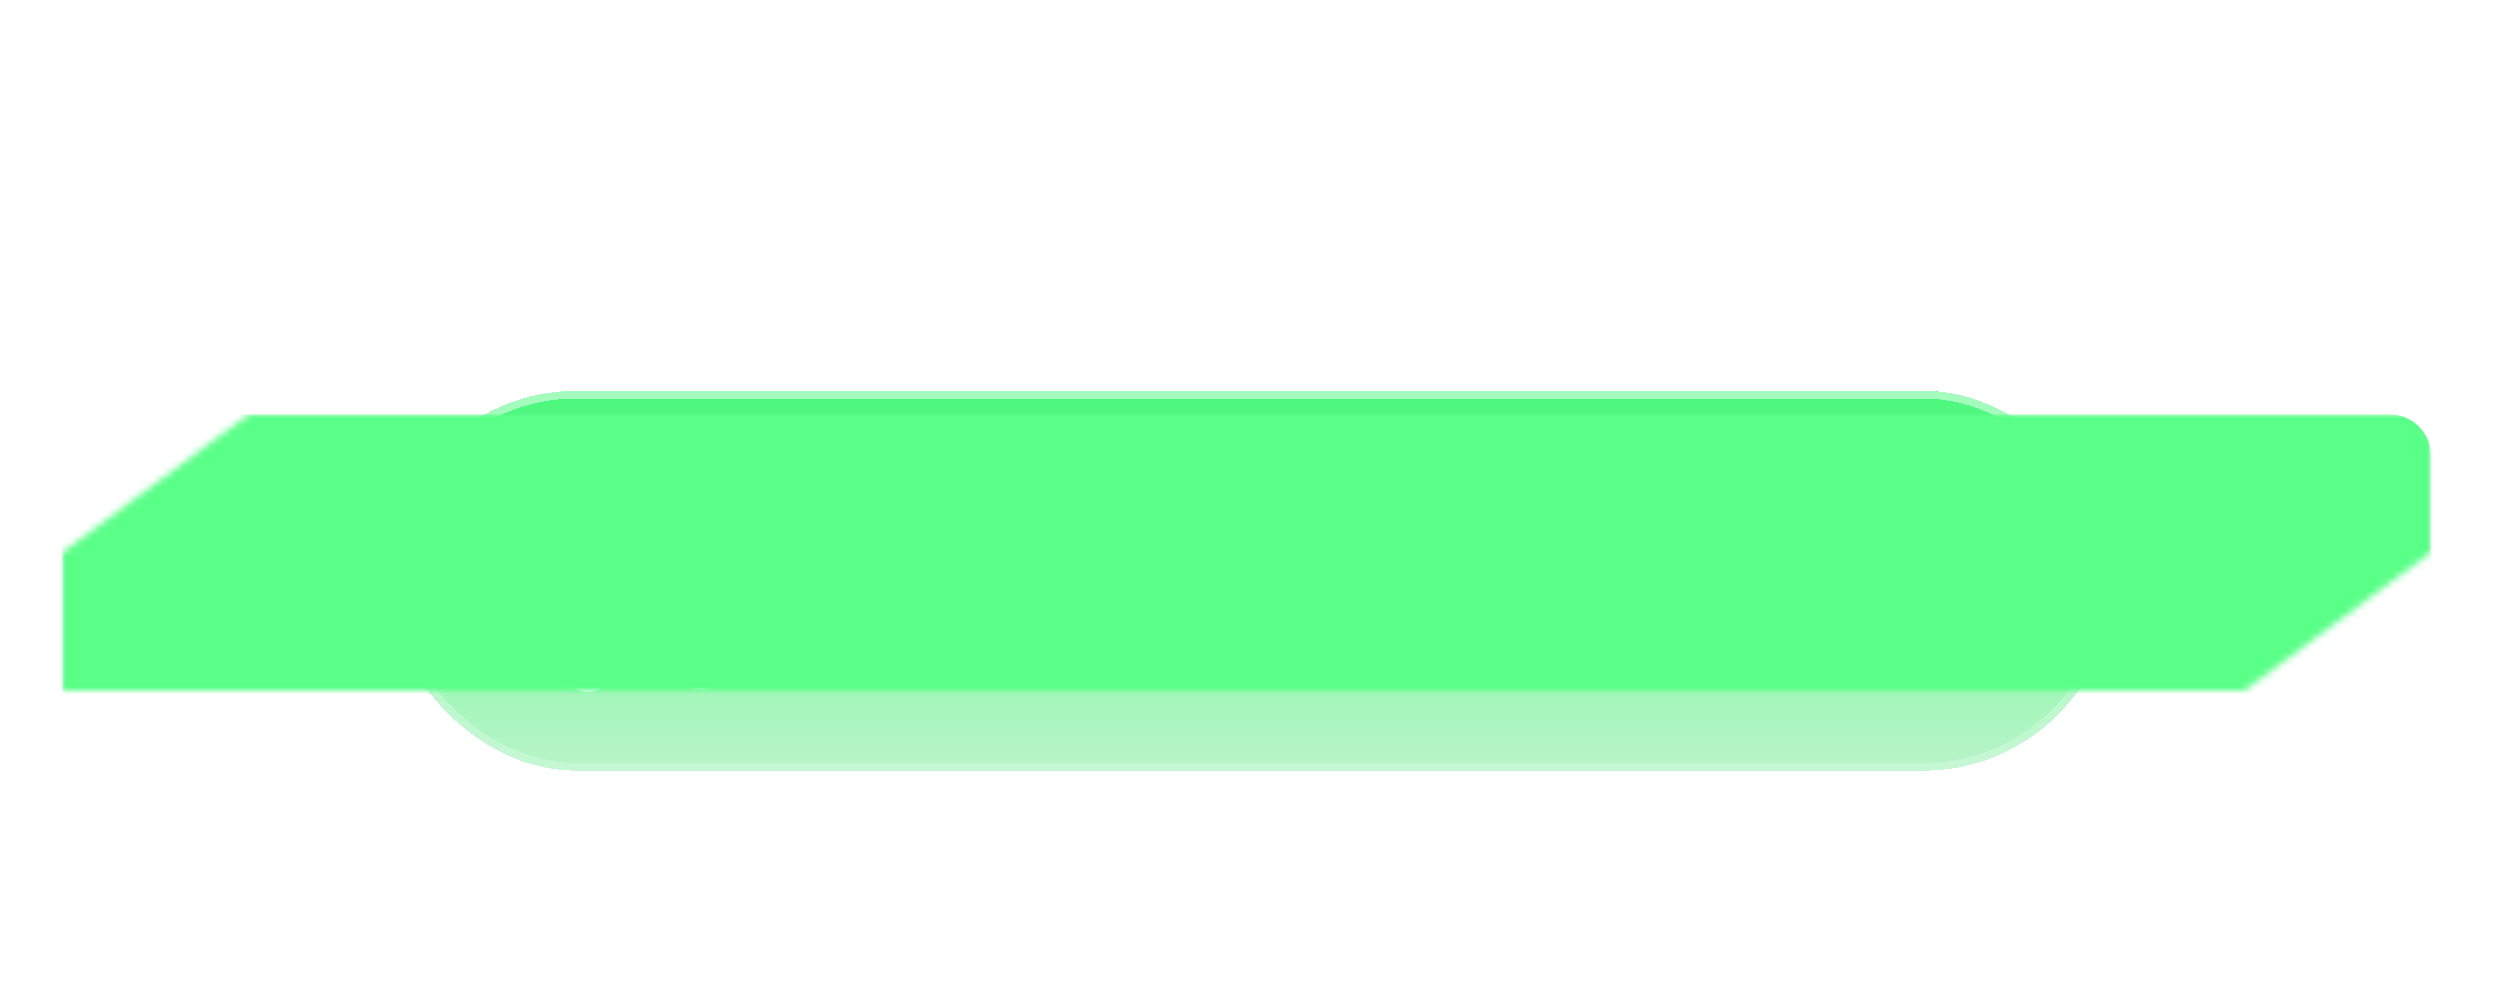 <svg width="362" height="144" viewBox="0 0 362 144" fill="none" xmlns="http://www.w3.org/2000/svg">
<g filter="url(#filter0_d_208_26)">
<rect x="56" y="51" width="250" height="55" rx="27.5" fill="url(#paint0_linear_208_26)" fill-opacity="0.79" shape-rendering="crispEdges"/>
<rect x="56.559" y="51.559" width="248.882" height="53.882" rx="26.941" stroke="url(#paint1_linear_208_26)" stroke-opacity="0.49" stroke-width="1.118" shape-rendering="crispEdges"/>
<path d="M134.12 86.197C133.251 86.197 132.472 86.098 131.783 85.902C131.094 85.705 130.504 85.393 130.012 84.967C129.52 84.524 129.135 83.966 128.856 83.294C128.577 82.605 128.421 81.785 128.388 80.834H130.996C131.061 81.408 131.201 81.925 131.414 82.384C131.627 82.827 131.947 83.179 132.373 83.442C132.816 83.688 133.39 83.811 134.095 83.811C134.817 83.811 135.374 83.663 135.768 83.368C136.162 83.056 136.44 82.646 136.604 82.138C136.785 81.613 136.875 81.023 136.875 80.367V68.609H139.482V79.949C139.482 80.883 139.384 81.736 139.187 82.507C138.99 83.278 138.679 83.942 138.252 84.499C137.826 85.041 137.269 85.459 136.58 85.754C135.907 86.049 135.087 86.197 134.12 86.197ZM150.807 86.197C149.02 86.197 147.503 85.82 146.257 85.065C145.027 84.294 144.092 83.237 143.452 81.892C142.813 80.547 142.493 79.022 142.493 77.317C142.493 75.595 142.813 74.061 143.452 72.717C144.092 71.372 145.035 70.322 146.281 69.568C147.527 68.797 149.044 68.412 150.832 68.412C152.636 68.412 154.153 68.789 155.383 69.543C156.613 70.298 157.547 71.347 158.187 72.692C158.826 74.037 159.146 75.57 159.146 77.292C159.146 78.998 158.826 80.523 158.187 81.867C157.547 83.212 156.604 84.27 155.358 85.041C154.128 85.811 152.611 86.197 150.807 86.197ZM150.832 83.811C152.144 83.811 153.218 83.507 154.054 82.901C154.891 82.294 155.506 81.498 155.899 80.514C156.293 79.531 156.49 78.465 156.49 77.317C156.49 76.448 156.375 75.619 156.145 74.832C155.932 74.045 155.596 73.348 155.137 72.741C154.677 72.135 154.087 71.659 153.366 71.314C152.644 70.97 151.799 70.798 150.832 70.798C149.536 70.798 148.462 71.101 147.609 71.708C146.773 72.315 146.15 73.11 145.74 74.094C145.33 75.078 145.125 76.152 145.125 77.317C145.125 78.465 145.322 79.531 145.715 80.514C146.125 81.498 146.748 82.294 147.585 82.901C148.438 83.507 149.52 83.811 150.832 83.811ZM162.262 86V68.609H164.869V86H162.262ZM168.964 86V68.609H171.99L180.722 82.187V68.609H183.305V86H180.353L171.571 72.495V86H168.964ZM194.139 86V68.609H197.165L205.897 82.187V68.609H208.48V86H205.528L196.747 72.495V86H194.139ZM219.919 86.197C218.132 86.197 216.615 85.82 215.368 85.065C214.139 84.294 213.204 83.237 212.564 81.892C211.925 80.547 211.605 79.022 211.605 77.317C211.605 75.595 211.925 74.061 212.564 72.717C213.204 71.372 214.147 70.322 215.393 69.568C216.639 68.797 218.156 68.412 219.944 68.412C221.748 68.412 223.265 68.789 224.495 69.543C225.725 70.298 226.659 71.347 227.299 72.692C227.938 74.037 228.258 75.57 228.258 77.292C228.258 78.998 227.938 80.523 227.299 81.867C226.659 83.212 225.716 84.27 224.47 85.041C223.24 85.811 221.723 86.197 219.919 86.197ZM219.944 83.811C221.256 83.811 222.33 83.507 223.166 82.901C224.003 82.294 224.618 81.498 225.011 80.514C225.405 79.531 225.602 78.465 225.602 77.317C225.602 76.448 225.487 75.619 225.257 74.832C225.044 74.045 224.708 73.348 224.249 72.741C223.789 72.135 223.199 71.659 222.478 71.314C221.756 70.97 220.911 70.798 219.944 70.798C218.648 70.798 217.574 71.101 216.721 71.708C215.885 72.315 215.262 73.11 214.852 74.094C214.442 75.078 214.237 76.152 214.237 77.317C214.237 78.465 214.434 79.531 214.827 80.514C215.237 81.498 215.86 82.294 216.697 82.901C217.55 83.507 218.632 83.811 219.944 83.811ZM234.034 86L229.458 68.609H232.386L236.026 83.491L239.593 68.609H243.308L246.85 83.491L250.49 68.609H253.27L248.719 86H244.931L241.389 71.364L237.847 86H234.034Z" fill="white"/>
<g filter="url(#filter1_d_208_26)">
<path d="M81.695 86.137L90.728 65.934C91.254 64.757 92.423 64 93.712 64C94.997 64 96.159 64.766 96.666 65.947L105.416 86.331C105.789 87.201 105.792 88.185 105.424 89.058C104.988 90.093 104.078 90.855 102.982 91.102L102.522 91.206C101.486 91.44 100.4 91.292 99.465 90.789L95.555 88.684C94.4 88.063 93.015 88.047 91.846 88.641L86.798 91.207C85.81 91.709 84.649 91.744 83.632 91.301C82.759 90.92 82.065 90.218 81.694 89.339L81.662 89.262C81.24 88.261 81.252 87.129 81.695 86.137Z" fill="white"/>
<path d="M81.971 89.223L81.695 89.339L81.971 89.223L81.938 89.145C81.548 88.221 81.56 87.176 81.969 86.26L91.002 66.057C91.48 64.988 92.541 64.3 93.712 64.3C94.877 64.3 95.931 64.994 96.391 66.065L105.14 86.449C105.481 87.244 105.484 88.144 105.148 88.941C104.749 89.888 103.918 90.583 102.916 90.81L102.455 90.914C101.49 91.132 100.479 90.994 99.607 90.525L95.697 88.42C94.456 87.752 92.967 87.735 91.71 88.373L86.662 90.939C85.754 91.401 84.686 91.433 83.752 91.026C82.949 90.676 82.311 90.03 81.971 89.223Z" stroke="url(#paint2_linear_208_26)" stroke-width="0.6" style="mix-blend-mode:overlay"/>
</g>
</g>
<mask id="mask0_208_26" style="mask-type:alpha" maskUnits="userSpaceOnUse" x="9" y="60" width="343" height="40">
<g clip-path="url(#clip0_208_26)">
<path d="M36.008 60H352V80L324.992 100H9V80L36.008 60Z" fill="black"/>
</g>
</mask>
<g mask="url(#mask0_208_26)">
<path d="M9 60H346C349.314 60 352 62.686 352 66V117H15C11.686 117 9 114.314 9 111V60Z" fill="#5AFF88"/>
</g>
<defs>
<filter id="filter0_d_208_26" x="0.094" y="0.684" width="361.813" height="166.813" filterUnits="userSpaceOnUse" color-interpolation-filters="sRGB">
<feFlood flood-opacity="0" result="BackgroundImageFix"/>
<feColorMatrix in="SourceAlpha" type="matrix" values="0 0 0 0 0 0 0 0 0 0 0 0 0 0 0 0 0 0 127 0" result="hardAlpha"/>
<feMorphology radius="5.591" operator="erode" in="SourceAlpha" result="effect1_dropShadow_208_26"/>
<feOffset dy="5.591"/>
<feGaussianBlur stdDeviation="30.748"/>
<feComposite in2="hardAlpha" operator="out"/>
<feColorMatrix type="matrix" values="0 0 0 0 0.102 0 0 0 0 0.965 0 0 0 0 0.345 0 0 0 0.35 0"/>
<feBlend mode="normal" in2="BackgroundImageFix" result="effect1_dropShadow_208_26"/>
<feBlend mode="normal" in="SourceGraphic" in2="effect1_dropShadow_208_26" result="shape"/>
</filter>
<filter id="filter1_d_208_26" x="75.354" y="61" width="36.344" height="39.61" filterUnits="userSpaceOnUse" color-interpolation-filters="sRGB">
<feFlood flood-opacity="0" result="BackgroundImageFix"/>
<feColorMatrix in="SourceAlpha" type="matrix" values="0 0 0 0 0 0 0 0 0 0 0 0 0 0 0 0 0 0 127 0" result="hardAlpha"/>
<feOffset dy="3"/>
<feGaussianBlur stdDeviation="3"/>
<feComposite in2="hardAlpha" operator="out"/>
<feColorMatrix type="matrix" values="0 0 0 0 0.056 0 0 0 0 0.097 0 0 0 0 0.167 0 0 0 1 0"/>
<feBlend mode="normal" in2="BackgroundImageFix" result="effect1_dropShadow_208_26"/>
<feBlend mode="normal" in="SourceGraphic" in2="effect1_dropShadow_208_26" result="shape"/>
</filter>
<linearGradient id="paint0_linear_208_26" x1="181" y1="51" x2="181" y2="106" gradientUnits="userSpaceOnUse">
<stop stop-color="#1AF658"/>
<stop offset="1" stop-color="#A6F2BB"/>
</linearGradient>
<linearGradient id="paint1_linear_208_26" x1="181" y1="51" x2="181" y2="106" gradientUnits="userSpaceOnUse">
<stop stop-color="white"/>
<stop offset="1" stop-color="white" stop-opacity="0.4"/>
</linearGradient>
<linearGradient id="paint2_linear_208_26" x1="93.5" y1="64" x2="93.5" y2="92" gradientUnits="userSpaceOnUse">
<stop stop-color="white"/>
<stop offset="1" stop-color="white" stop-opacity="0"/>
</linearGradient>
<clipPath id="clip0_208_26">
<rect width="343" height="40" fill="white" transform="translate(9 60)"/>
</clipPath>
</defs>
</svg>

